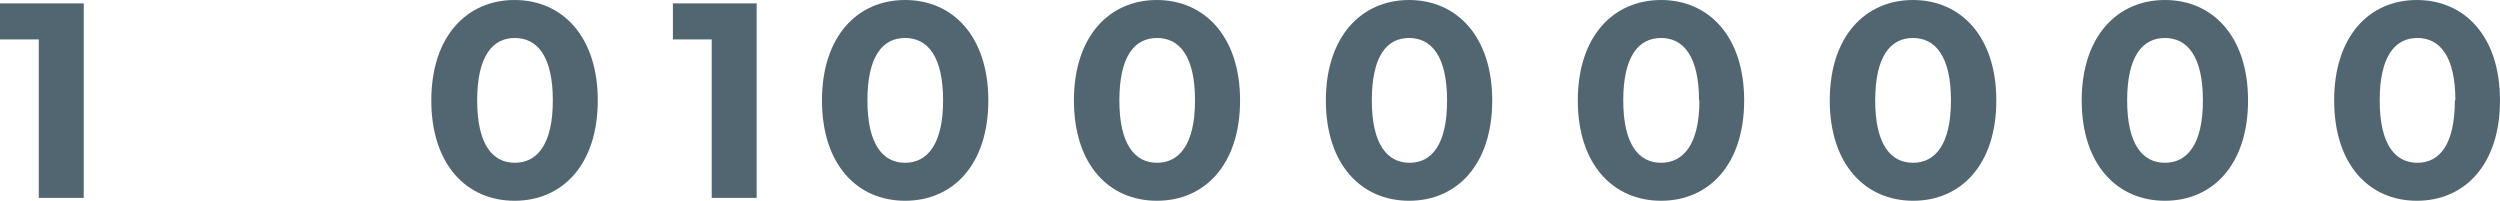 <svg xmlns="http://www.w3.org/2000/svg" viewBox="0 0 244.2 19.61"><defs><style>.b662e4fc-da8c-4c08-bcd8-6b937177b015{fill:#526672;}</style></defs><title>06 numbers 2</title><g id="ed07e652-e995-442e-bd0a-853a4d7371e5" data-name="Layer 2"><g id="b70f4a2b-8699-42a3-a51c-0cd805cd2131" data-name="Layer 1"><path class="b662e4fc-da8c-4c08-bcd8-6b937177b015" d="M8.18.33v19H3.79V3.85H0V.33Z"/><path class="b662e4fc-da8c-4c08-bcd8-6b937177b015" d="M73.91.33v19H69.52V3.85H65.73V.33Z"/><path class="b662e4fc-da8c-4c08-bcd8-6b937177b015" d="M42.13,9.81C42.13,3.55,45.6,0,50.26,0s8.13,3.55,8.13,9.81-3.44,9.8-8.13,9.8S42.13,16.06,42.13,9.81ZM54,9.81c0-4.31-1.52-6.1-3.71-6.1s-3.68,1.79-3.68,6.1,1.51,6.09,3.68,6.09S54,14.11,54,9.81Z"/><path class="b662e4fc-da8c-4c08-bcd8-6b937177b015" d="M80.29,9.81C80.29,3.55,83.75,0,88.41,0s8.13,3.55,8.13,9.81-3.44,9.8-8.13,9.8S80.29,16.06,80.29,9.81Zm11.83,0c0-4.31-1.51-6.1-3.71-6.1s-3.68,1.79-3.68,6.1,1.52,6.09,3.68,6.09S92.12,14.11,92.12,9.81Z"/><path class="b662e4fc-da8c-4c08-bcd8-6b937177b015" d="M104.9,9.81C104.9,3.55,108.36,0,113,0s8.13,3.55,8.13,9.81-3.44,9.8-8.13,9.8S104.9,16.06,104.9,9.81Zm11.83,0c0-4.31-1.51-6.1-3.71-6.1s-3.68,1.79-3.68,6.1,1.52,6.09,3.68,6.09S116.73,14.11,116.73,9.81Z"/><path class="b662e4fc-da8c-4c08-bcd8-6b937177b015" d="M129.51,9.81C129.51,3.55,133,0,137.64,0s8.12,3.55,8.12,9.81-3.44,9.8-8.12,9.8S129.51,16.06,129.51,9.81Zm11.84,0c0-4.31-1.52-6.1-3.71-6.1S134,5.5,134,9.81s1.52,6.09,3.69,6.09S141.35,14.11,141.35,9.81Z"/><path class="b662e4fc-da8c-4c08-bcd8-6b937177b015" d="M154.12,9.81c0-6.26,3.47-9.81,8.13-9.81s8.12,3.55,8.12,9.81-3.44,9.8-8.12,9.8S154.12,16.06,154.12,9.81Zm11.84,0c0-4.31-1.52-6.1-3.71-6.1s-3.69,1.79-3.69,6.1,1.52,6.09,3.69,6.09S166,14.11,166,9.81Z"/><path class="b662e4fc-da8c-4c08-bcd8-6b937177b015" d="M178.73,9.81c0-6.26,3.47-9.81,8.13-9.81S195,3.55,195,9.81s-3.44,9.8-8.12,9.8S178.73,16.06,178.73,9.81Zm11.84,0c0-4.31-1.52-6.1-3.71-6.1s-3.69,1.79-3.69,6.1,1.52,6.09,3.69,6.09S190.57,14.11,190.57,9.81Z"/><path class="b662e4fc-da8c-4c08-bcd8-6b937177b015" d="M203.34,9.81c0-6.26,3.47-9.81,8.13-9.81s8.12,3.55,8.12,9.81-3.44,9.8-8.12,9.8S203.34,16.06,203.34,9.81Zm11.84,0c0-4.31-1.52-6.1-3.71-6.1s-3.69,1.79-3.69,6.1,1.52,6.09,3.69,6.09S215.18,14.11,215.18,9.81Z"/><path class="b662e4fc-da8c-4c08-bcd8-6b937177b015" d="M228,9.81C228,3.55,231.42,0,236.08,0s8.12,3.55,8.12,9.81-3.44,9.8-8.12,9.8S228,16.06,228,9.81Zm11.84,0c0-4.31-1.52-6.1-3.71-6.1s-3.68,1.79-3.68,6.1,1.51,6.09,3.68,6.09S239.79,14.11,239.79,9.81Z"/></g></g></svg>